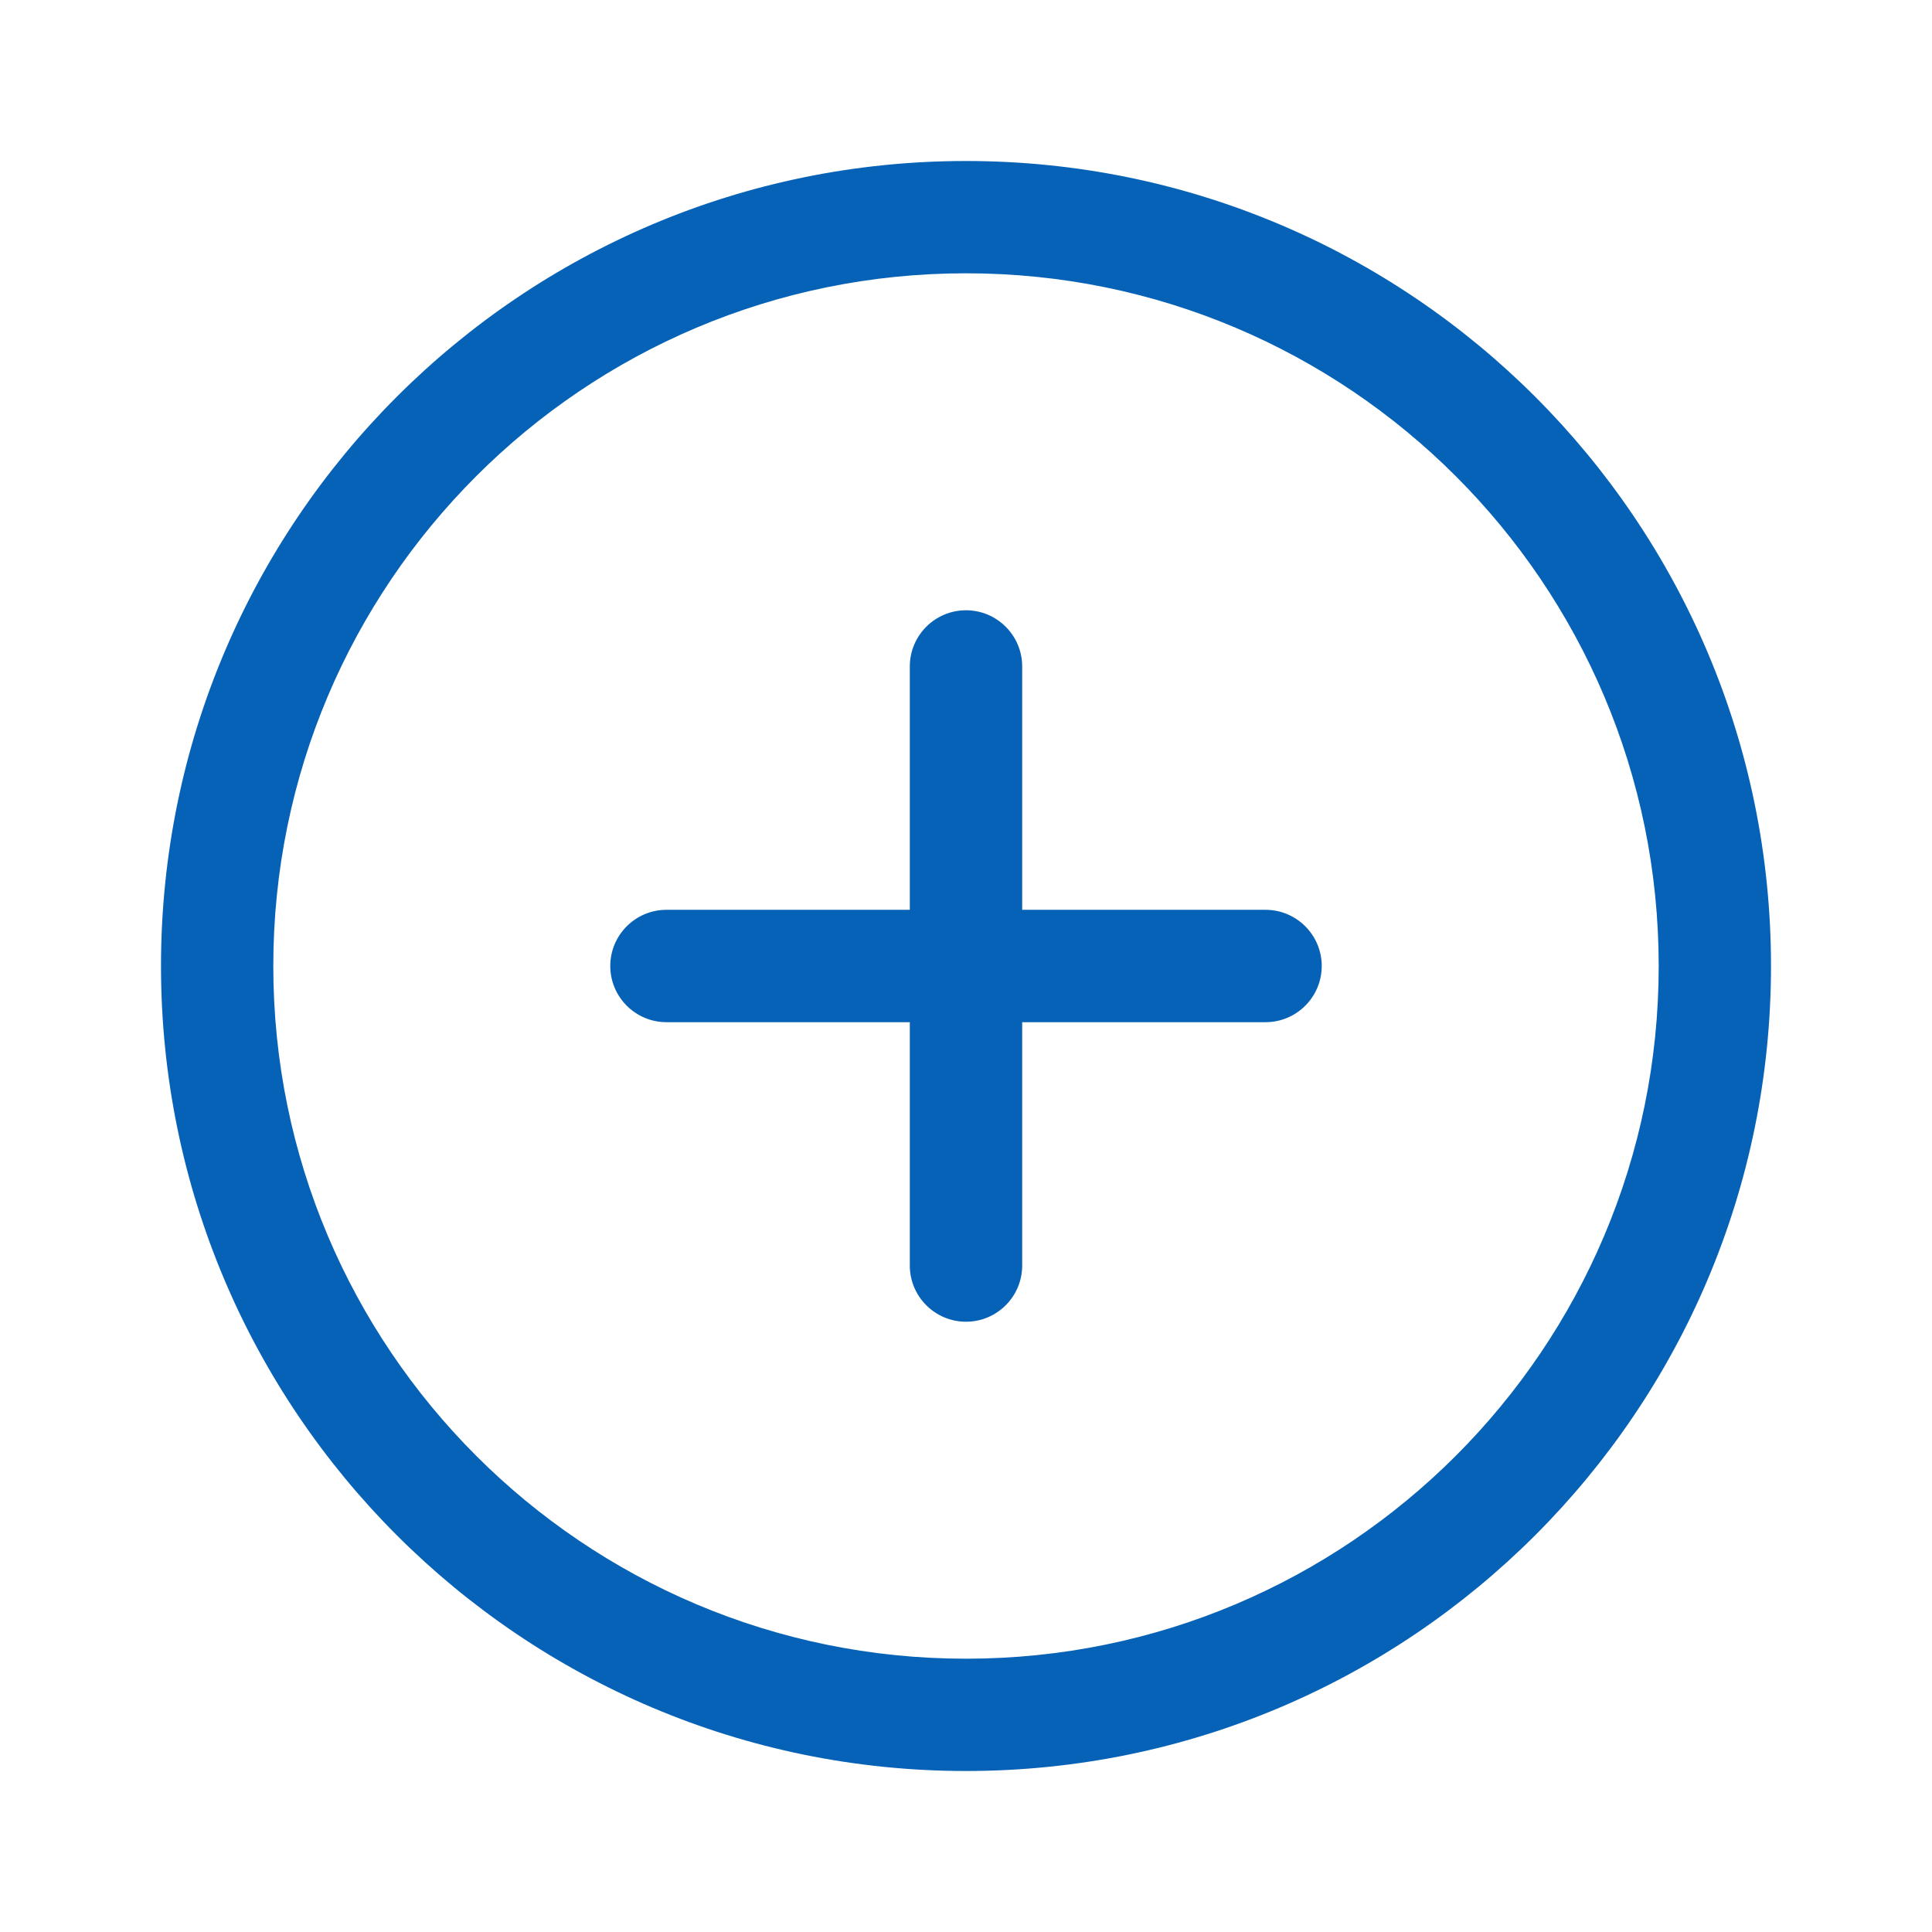 <svg width="24" height="24" viewBox="0 0 24 24" fill="none" xmlns="http://www.w3.org/2000/svg">
<path fill-rule="evenodd" clip-rule="evenodd" d="M12 3.395C7.248 3.395 3.395 7.248 3.395 12C3.395 16.752 7.248 20.605 12 20.605C16.752 20.605 20.605 16.752 20.605 12C20.605 7.248 16.752 3.395 12 3.395ZM2 12C2 6.477 6.477 2 12 2C17.523 2 22 6.477 22 12C22 17.523 17.523 22 12 22C6.477 22 2 17.523 2 12ZM12 7.581C12.385 7.581 12.698 7.894 12.698 8.279V11.302H15.721C16.106 11.302 16.419 11.615 16.419 12C16.419 12.385 16.106 12.698 15.721 12.698H12.698V15.721C12.698 16.106 12.385 16.419 12 16.419C11.615 16.419 11.302 16.106 11.302 15.721V12.698H8.279C7.894 12.698 7.581 12.385 7.581 12C7.581 11.615 7.894 11.302 8.279 11.302H11.302V8.279C11.302 7.894 11.615 7.581 12 7.581Z" fill="#0662B7"/>
</svg>
